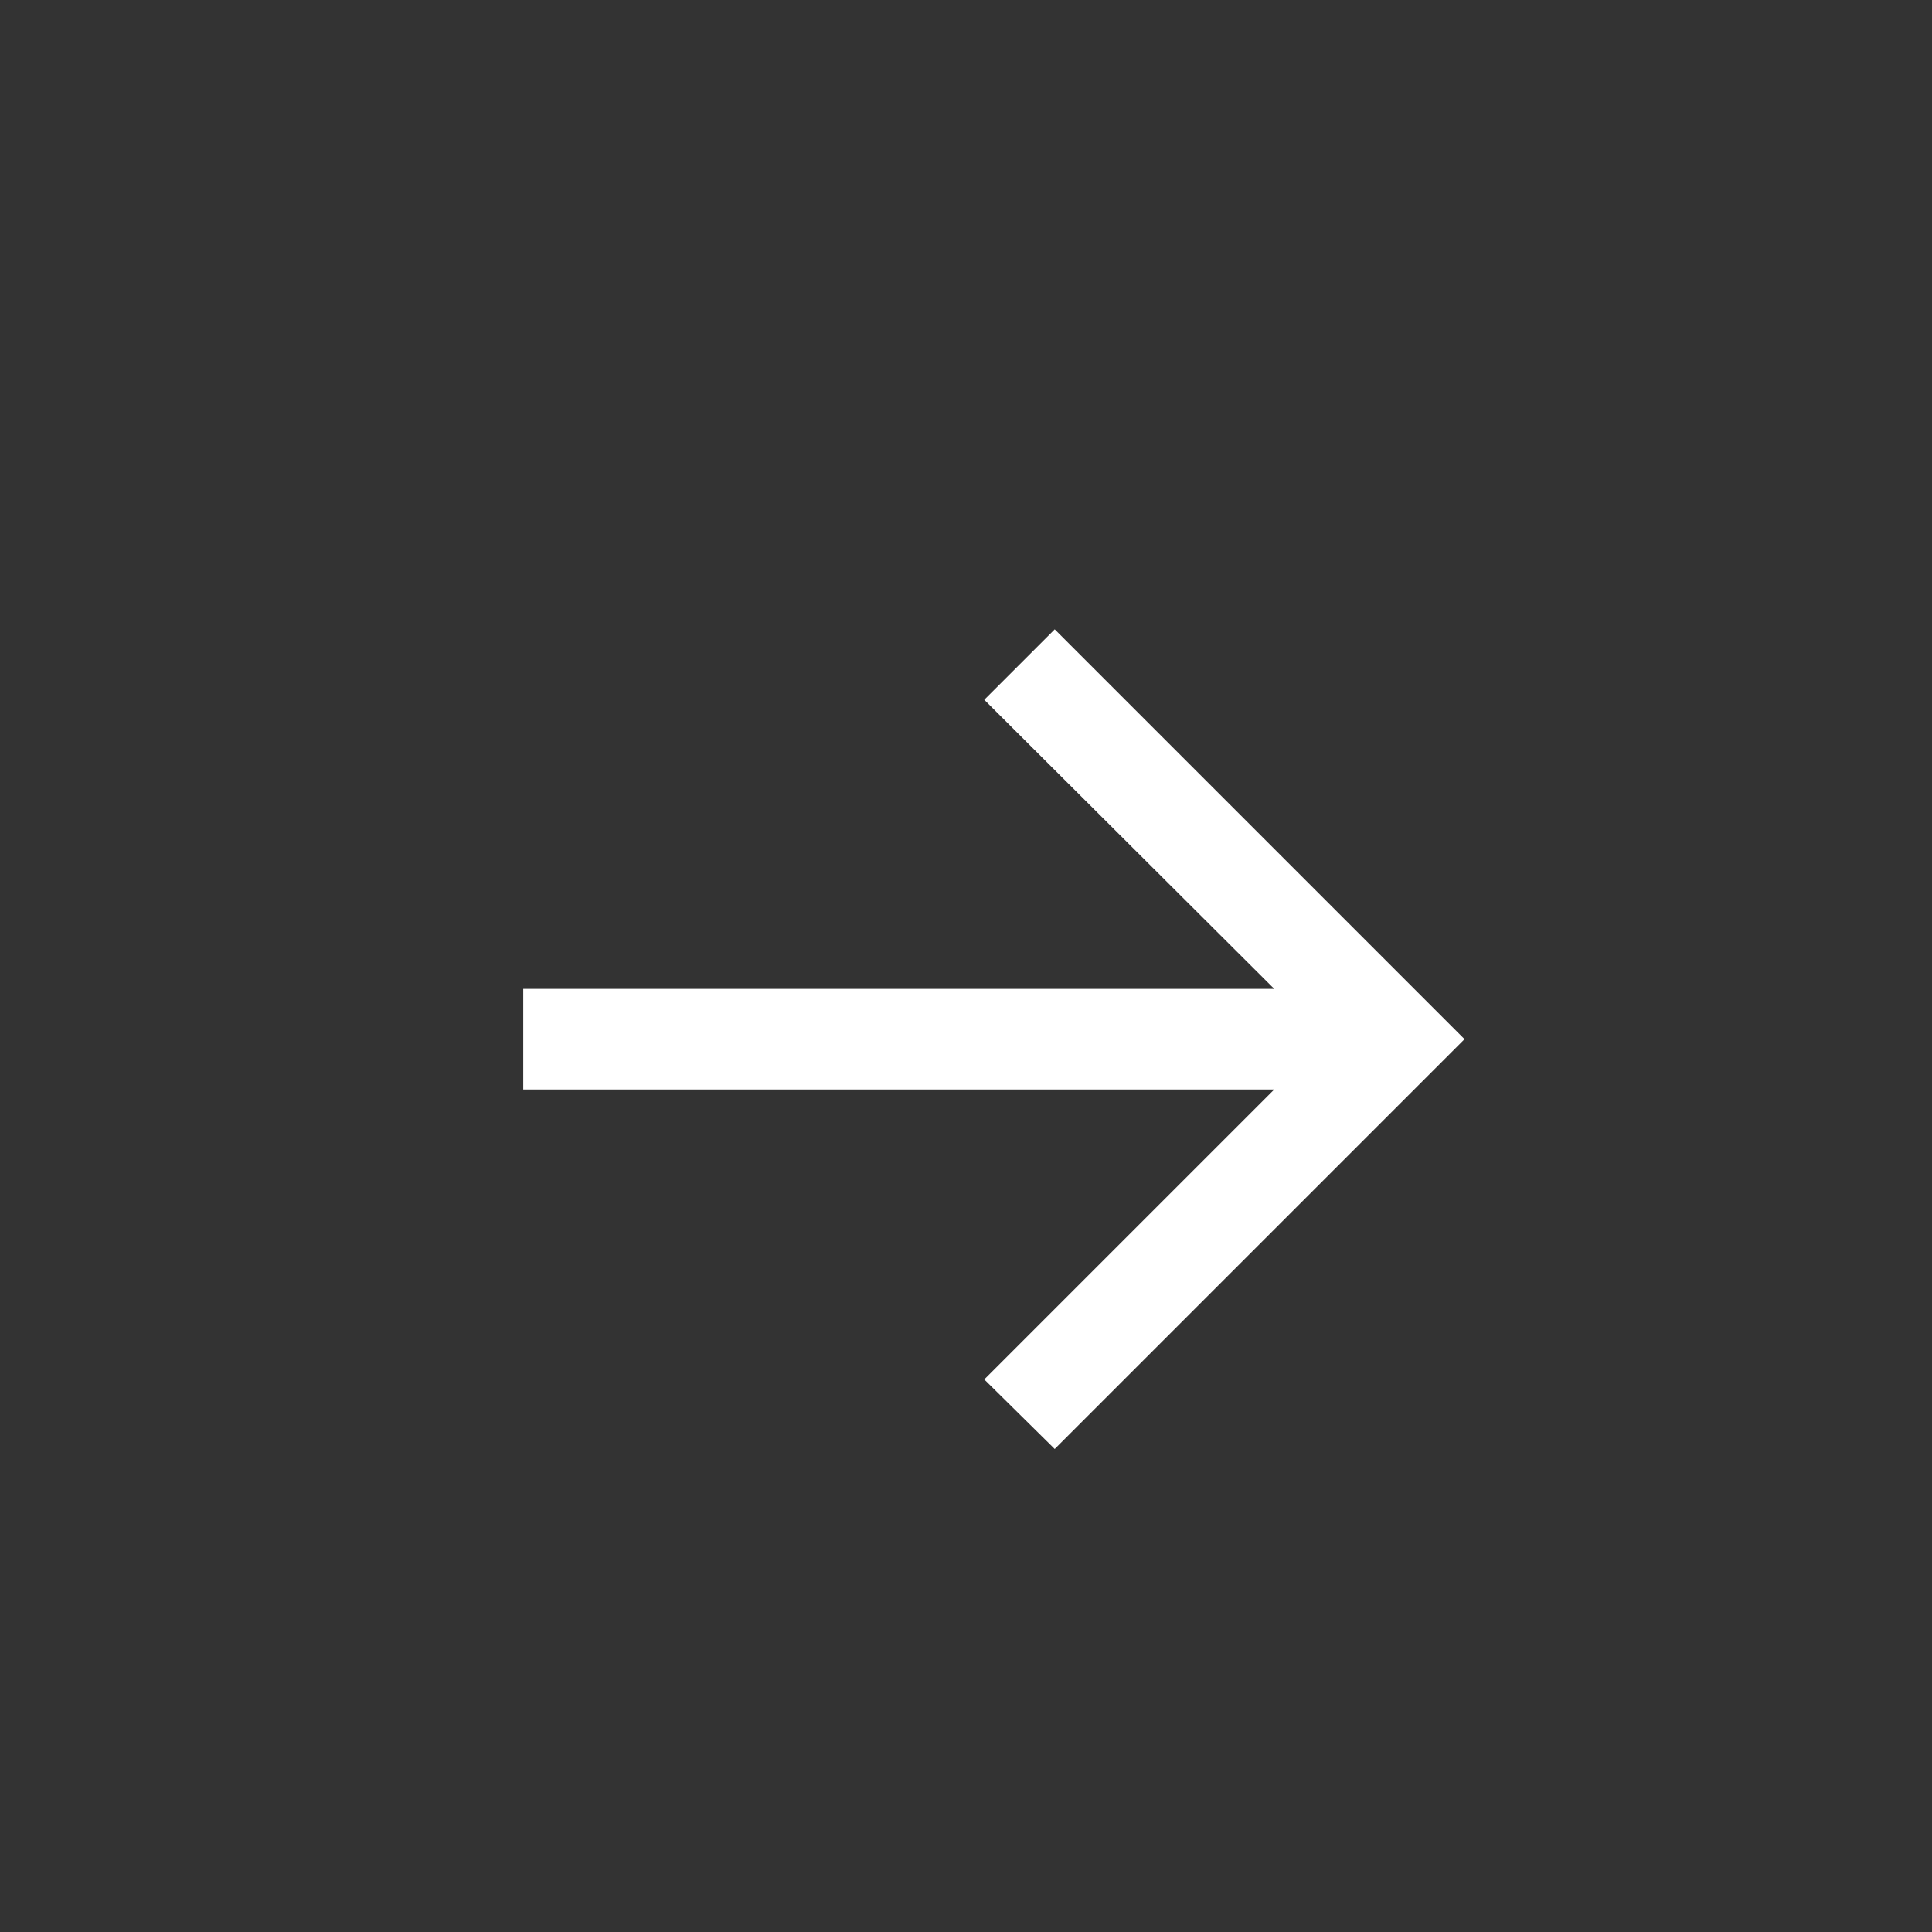 <svg width="24" height="24" viewBox="0 0 24 24" fill="none" xmlns="http://www.w3.org/2000/svg">
<rect x="0" y="0" width="24" height="24" fill="#333333" stroke="none"/>
<path d="M13.102 18L12.227 17.136L15.829 13.534H6.5V12.284H15.829L12.227 8.693L13.102 7.818L18.193 12.909L13.102 18Z" fill="white"/>
</svg>
